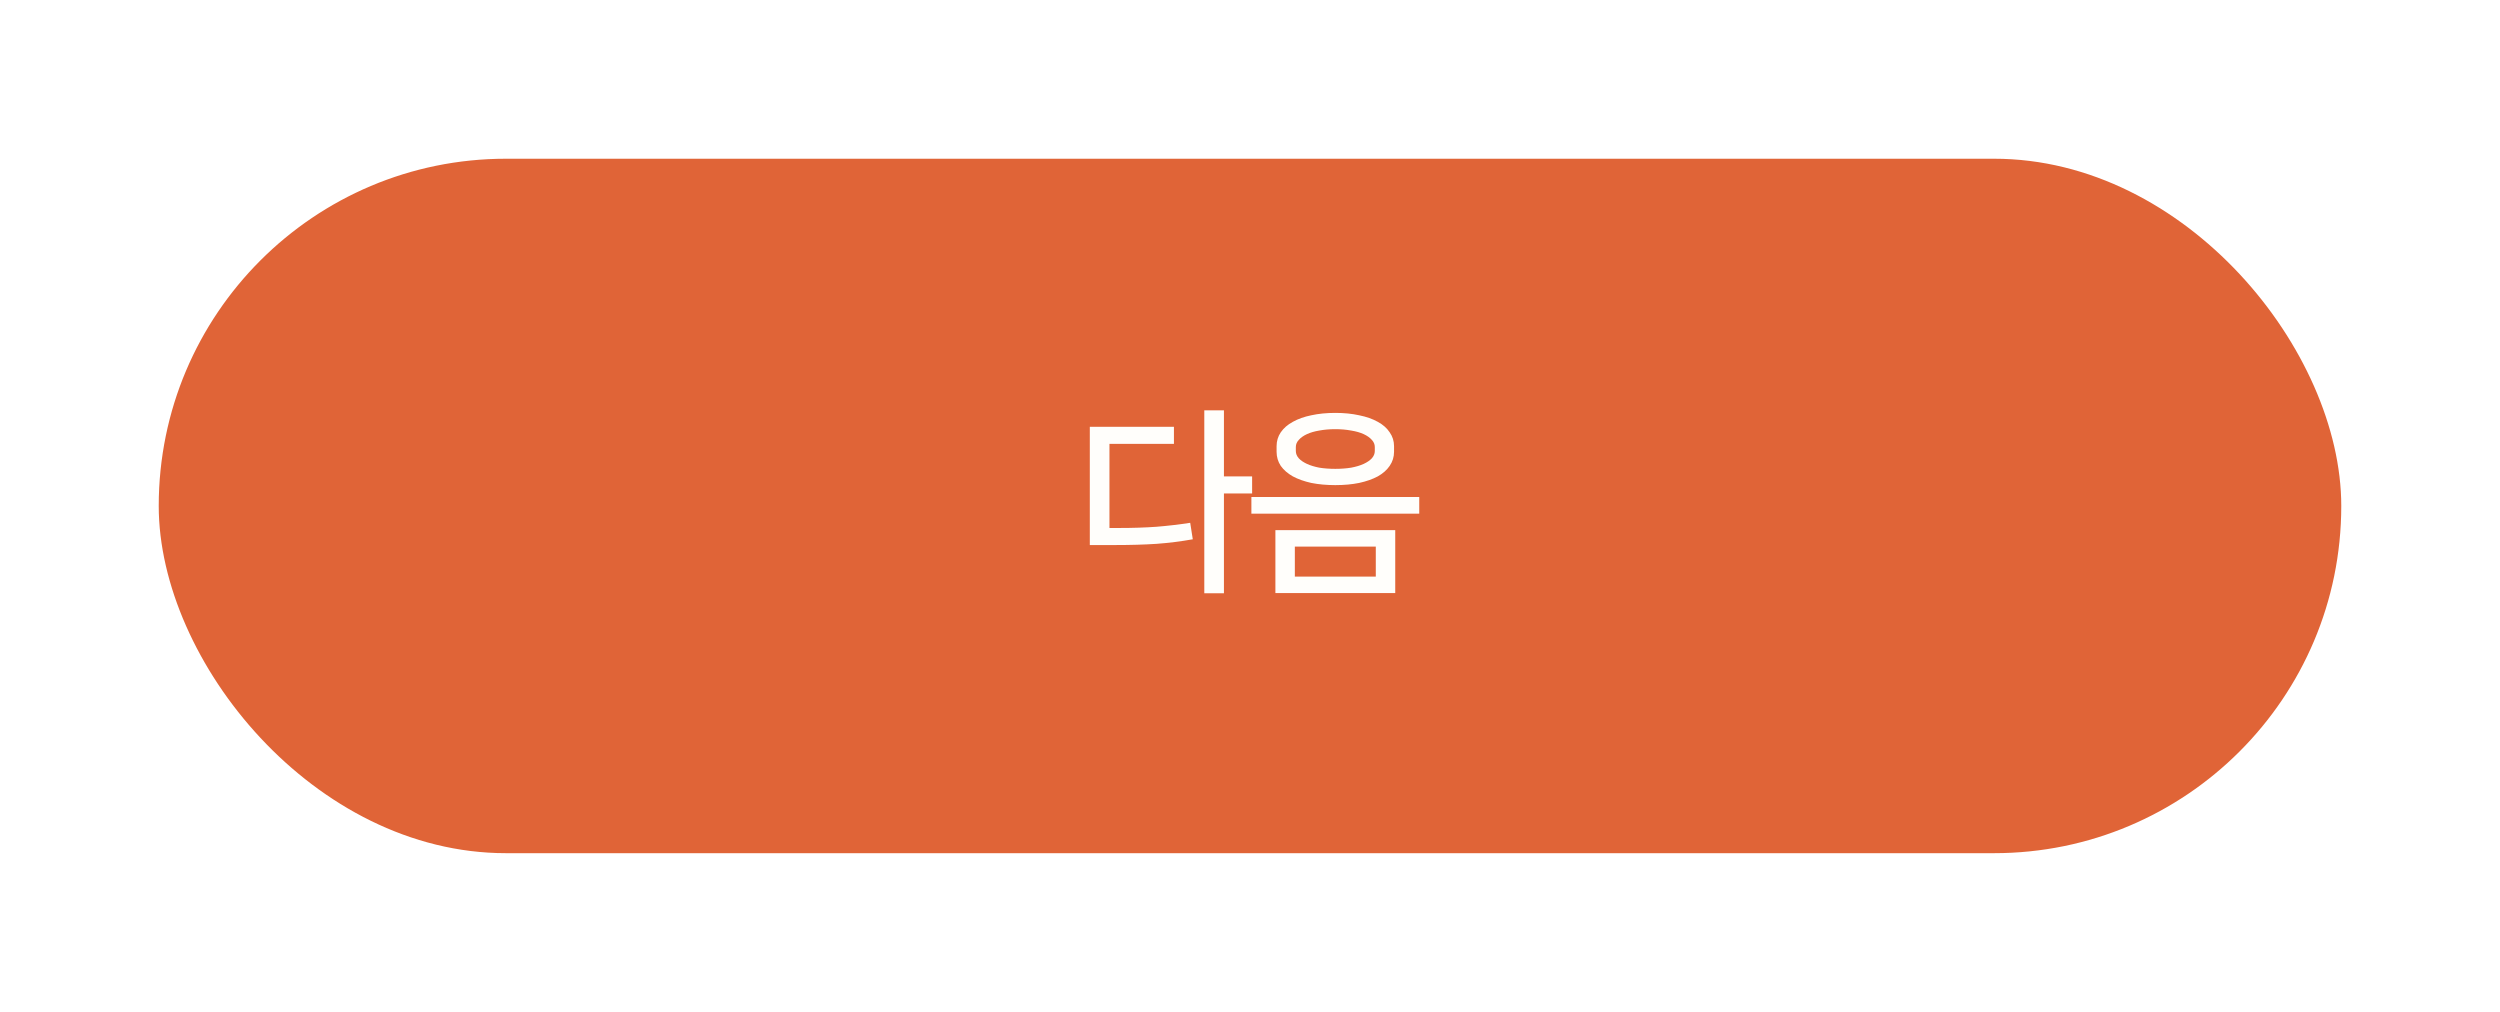 <svg width="252" height="102" viewBox="0 0 252 102" fill="none" xmlns="http://www.w3.org/2000/svg">
<g filter="url(#filter0_d_722_1931)">
<rect x="16" y="12" width="220" height="70" rx="35" fill="#E06437"/>
<path d="M118.333 40.74H111.833V49.22H112.893C114.2 49.22 115.42 49.18 116.553 49.1C117.7 49.007 118.84 48.873 119.973 48.7L120.233 50.36C119.046 50.573 117.826 50.727 116.573 50.82C115.333 50.9 113.966 50.94 112.473 50.94H109.853V39.02H118.333V40.74ZM126.213 45.74H123.373V55.8H121.393V37.36H123.373V44.02H126.213V45.74ZM140.64 55.78H128.56V49.44H140.64V55.78ZM138.68 51.1H130.52V54.12H138.68V51.1ZM143.06 46.1V47.78H126.14V46.1H143.06ZM134.6 37.62C135.48 37.62 136.28 37.7 137 37.86C137.733 38.007 138.36 38.227 138.88 38.52C139.4 38.8 139.8 39.153 140.08 39.58C140.373 39.993 140.52 40.46 140.52 40.98V41.54C140.52 42.06 140.373 42.533 140.08 42.96C139.8 43.373 139.4 43.727 138.88 44.02C138.36 44.3 137.733 44.52 137 44.68C136.28 44.827 135.48 44.9 134.6 44.9C133.72 44.9 132.913 44.827 132.18 44.68C131.46 44.52 130.84 44.3 130.32 44.02C129.8 43.727 129.393 43.373 129.1 42.96C128.82 42.533 128.68 42.06 128.68 41.54V40.98C128.68 40.46 128.82 39.993 129.1 39.58C129.393 39.153 129.8 38.8 130.32 38.52C130.84 38.227 131.46 38.007 132.18 37.86C132.913 37.7 133.72 37.62 134.6 37.62ZM134.6 43.26C135.173 43.26 135.707 43.22 136.2 43.14C136.693 43.047 137.113 42.92 137.46 42.76C137.807 42.6 138.08 42.413 138.28 42.2C138.48 41.973 138.58 41.727 138.58 41.46V41.06C138.58 40.793 138.48 40.553 138.28 40.34C138.08 40.113 137.807 39.92 137.46 39.76C137.113 39.6 136.693 39.48 136.2 39.4C135.707 39.307 135.173 39.26 134.6 39.26C134.013 39.26 133.473 39.307 132.98 39.4C132.5 39.48 132.087 39.6 131.74 39.76C131.393 39.92 131.12 40.113 130.92 40.34C130.72 40.553 130.62 40.793 130.62 41.06V41.46C130.62 41.727 130.72 41.973 130.92 42.2C131.12 42.413 131.393 42.6 131.74 42.76C132.087 42.92 132.5 43.047 132.98 43.14C133.473 43.22 134.013 43.26 134.6 43.26Z" fill="#FFFEFB"/>
</g>
<defs>
<filter id="filter0_d_722_1931" x="0" y="0" width="252" height="102" filterUnits="userSpaceOnUse" color-interpolation-filters="sRGB">
<feFlood flood-opacity="0" result="BackgroundImageFix"/>
<feColorMatrix in="SourceAlpha" type="matrix" values="0 0 0 0 0 0 0 0 0 0 0 0 0 0 0 0 0 0 127 0" result="hardAlpha"/>
<feOffset dy="4"/>
<feGaussianBlur stdDeviation="8"/>
<feComposite in2="hardAlpha" operator="out"/>
<feColorMatrix type="matrix" values="0 0 0 0 0.878 0 0 0 0 0.392 0 0 0 0 0.216 0 0 0 0.2 0"/>
<feBlend mode="normal" in2="BackgroundImageFix" result="effect1_dropShadow_722_1931"/>
<feBlend mode="normal" in="SourceGraphic" in2="effect1_dropShadow_722_1931" result="shape"/>
</filter>
</defs>
</svg>
